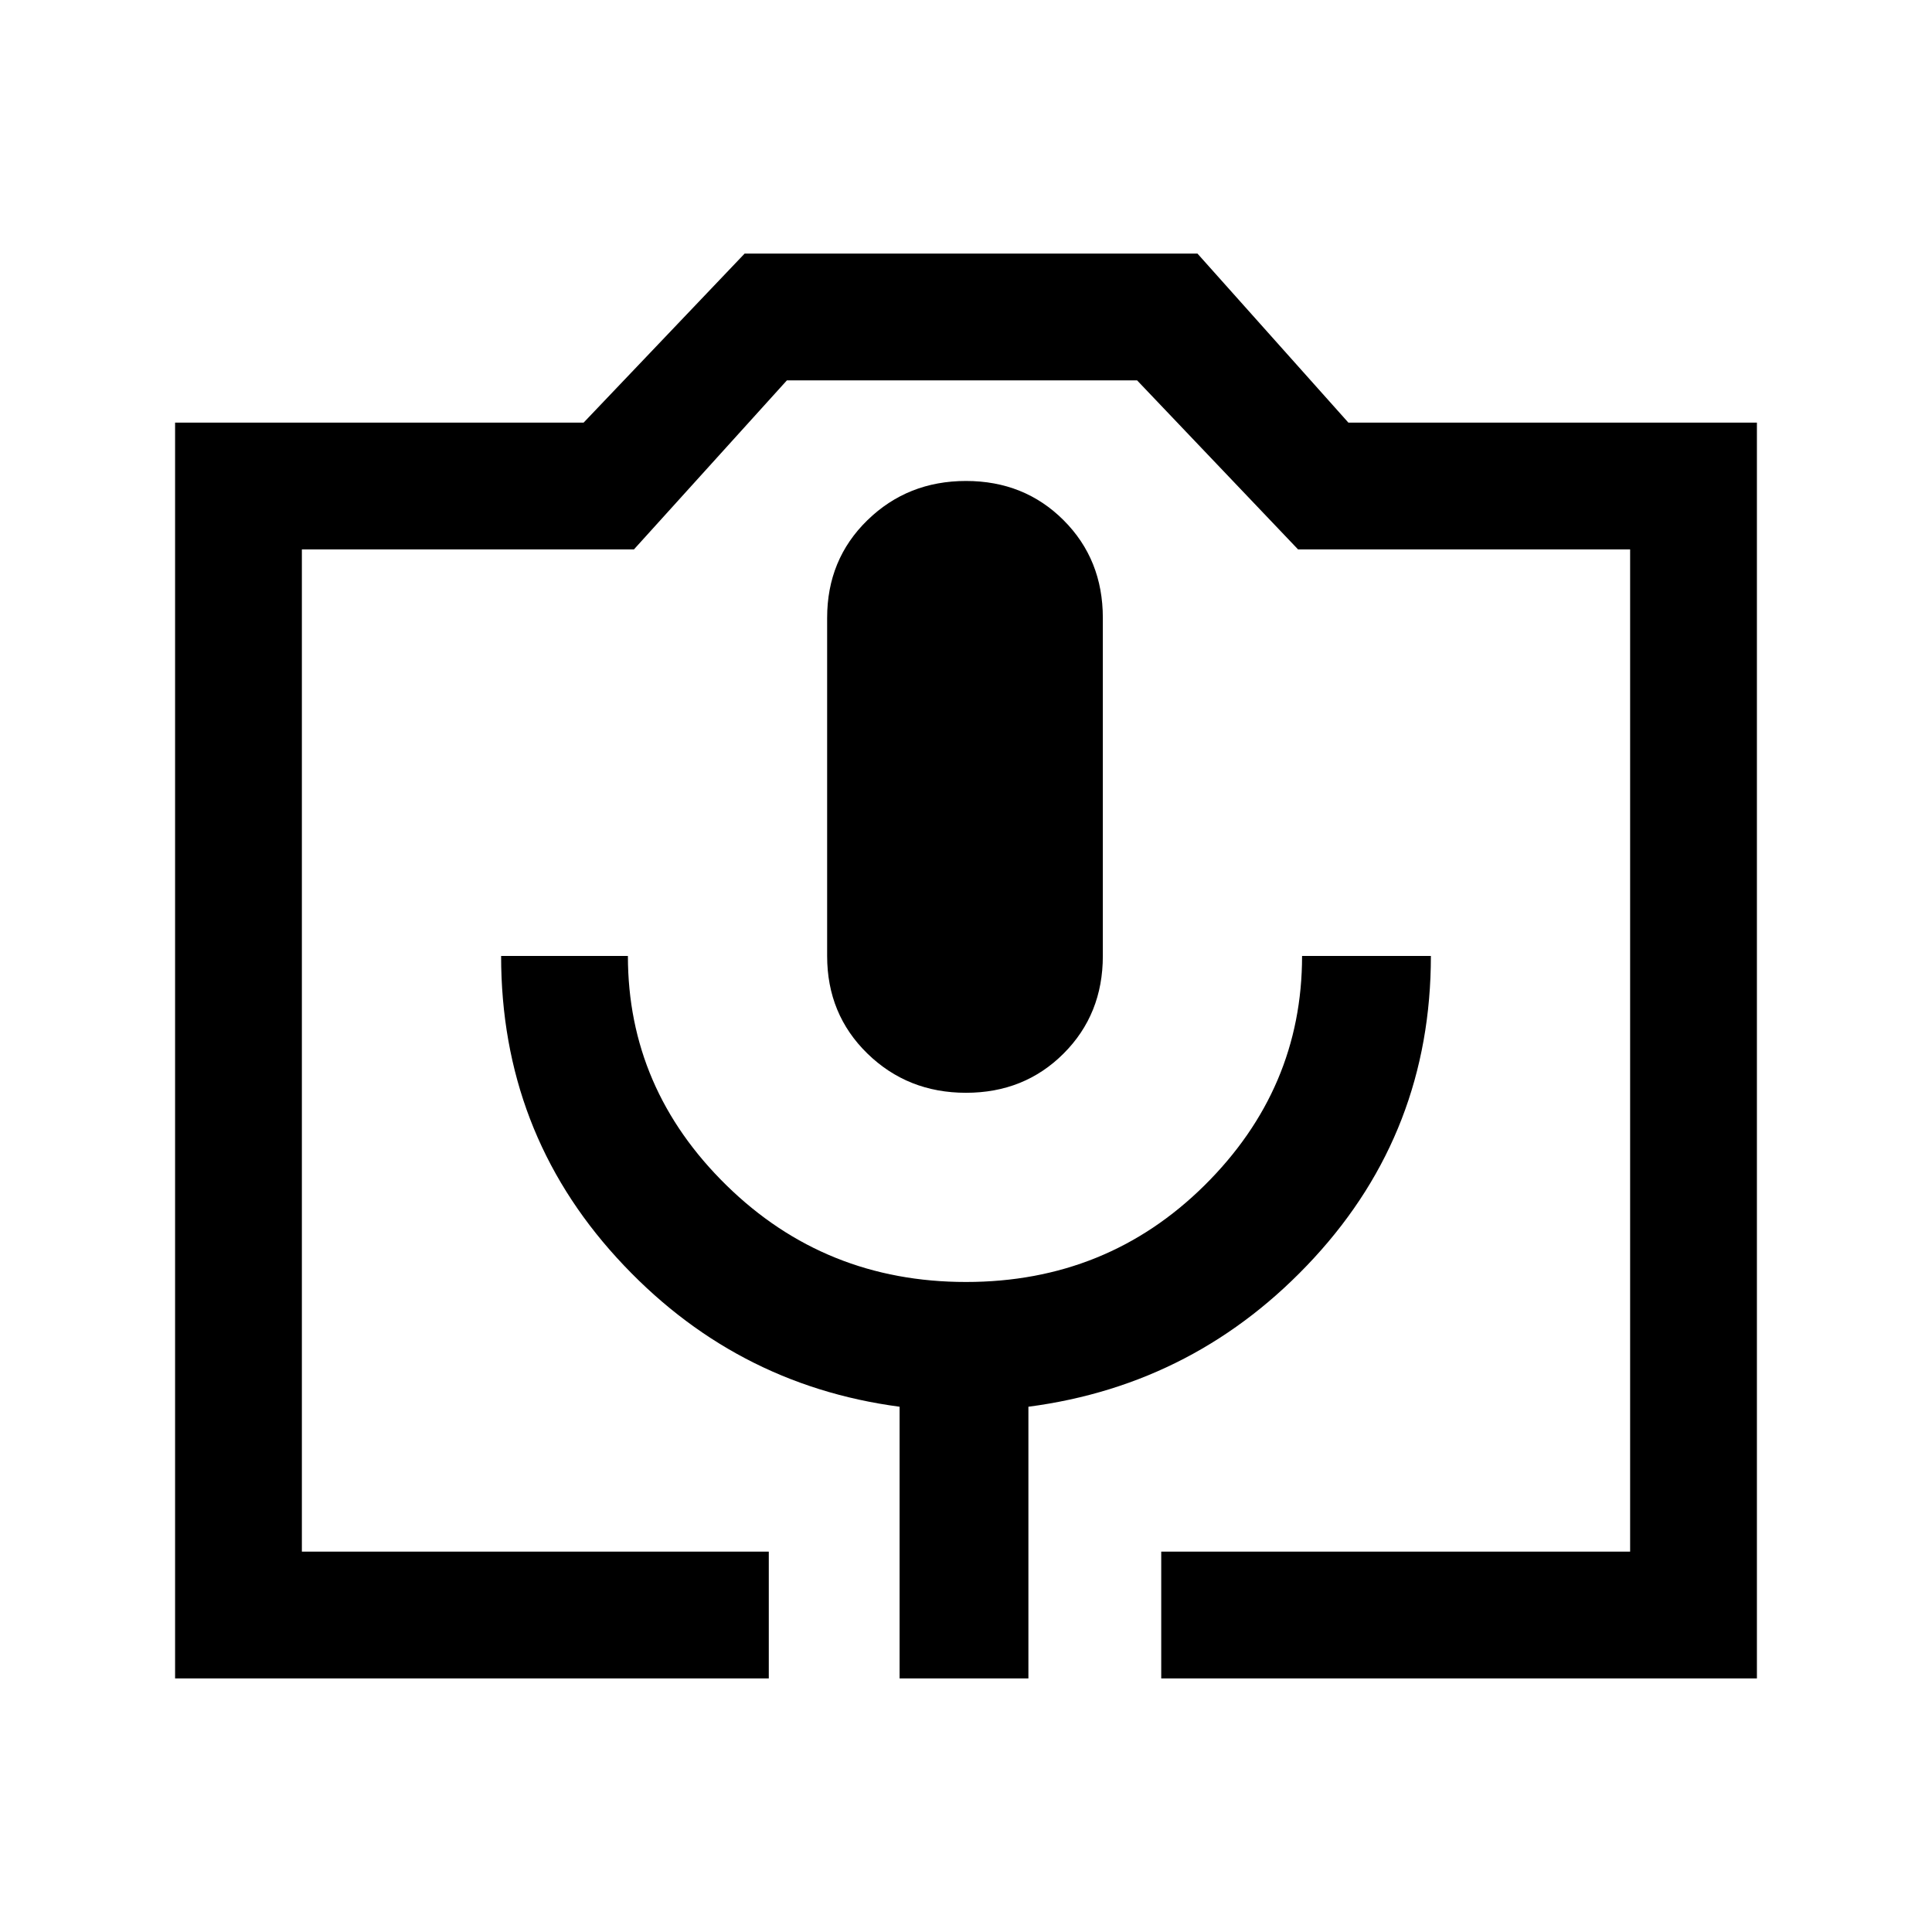<svg xmlns="http://www.w3.org/2000/svg" height="40" width="40"><path d="M15.917 34.75H3.625v-26h8.458l3.334-3.5h9.375l3.125 3.5h8.458v26H24.042v-2.625h9.708v-20.75h-6.875l-3.333-3.5h-7.25l-3.167 3.5H6.25v20.75h9.667Zm2.708 0h2.667v-5.625q3.5-.458 5.916-3.083 2.417-2.625 2.417-6.25h-2.667q0 2.75-2.02 4.75-2.021 2-4.938 2t-4.958-2q-2.042-2-2.042-4.75h-2.625q0 3.625 2.396 6.25t5.854 3.083ZM20 22.625q1.208 0 2.021-.813.812-.812.812-2.02v-7q0-1.209-.812-2.021-.813-.813-2.021-.813t-2.042.813q-.833.812-.833 2.021v7q0 1.208.833 2.02.834.813 2.042.813Zm-13.75 9.5h27.5-27.5Z"/></svg>